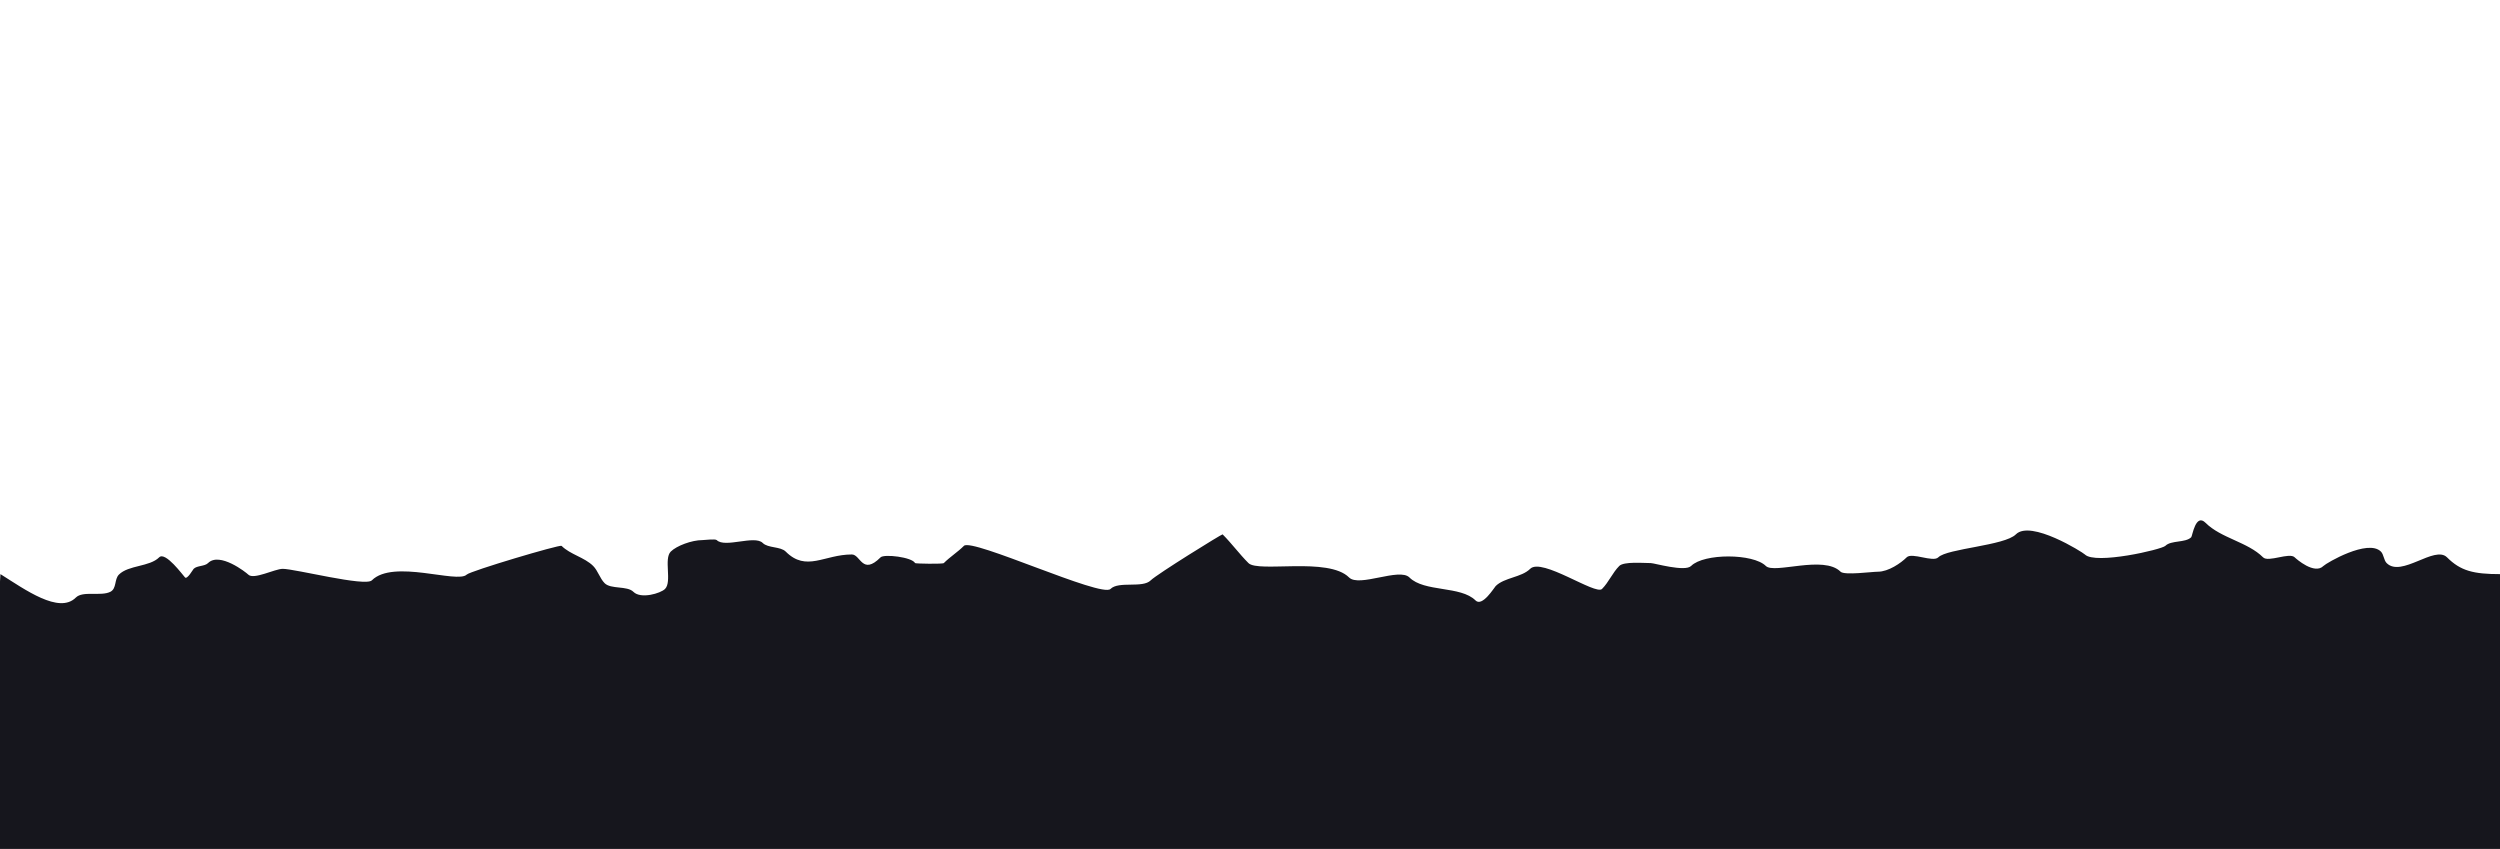 <?xml version="1.0" encoding="UTF-8" standalone="no"?>
<!-- Created with Inkscape (http://www.inkscape.org/) -->

<svg
   xmlns:dc="http://purl.org/dc/elements/1.1/"
   xmlns:cc="http://creativecommons.org/ns#"
   xmlns:rdf="http://www.w3.org/1999/02/22-rdf-syntax-ns#"
   xmlns:svg="http://www.w3.org/2000/svg"
   xmlns="http://www.w3.org/2000/svg"
   xmlns:sodipodi="http://sodipodi.sourceforge.net/DTD/sodipodi-0.dtd"
   xmlns:inkscape="http://www.inkscape.org/namespaces/inkscape"
   width="960"
   height="326"
   viewBox="0 0 254 86.254"
   version="1.1"
   id="svg8"
   inkscape:version="0.92.5 (2060ec1f9f, 2020-04-08)"
   sodipodi:docname="mountains.svg">
  <defs
     id="defs2" />
  <sodipodi:namedview
     id="base"
     pagecolor="#ffffff"
     bordercolor="#666666"
     borderopacity="1.0"
     inkscape:pageopacity="0.0"
     inkscape:pageshadow="2"
     inkscape:zoom="0.98994949"
     inkscape:cx="415.23687"
     inkscape:cy="7.019279"
     inkscape:document-units="mm"
     inkscape:current-layer="layer1"
     showgrid="false"
     inkscape:window-width="1719"
     inkscape:window-height="1385"
     inkscape:window-x="1719"
     inkscape:window-y="0"
     inkscape:window-maximized="0"
     units="px"
     inkscape:snap-bbox="true"
     showguides="true"
     inkscape:guide-bbox="true"
     inkscape:snap-global="true">
    <sodipodi:guide
       position="254.04,43.799"
       orientation="0,1"
       id="guide875"
       inkscape:locked="false" />
    <sodipodi:guide
       position="163.811,62.518"
       orientation="0,1"
       id="guide885"
       inkscape:locked="false" />
  </sodipodi:namedview>
  <g
     inkscape:label="Layer 1"
     inkscape:groupmode="layer"
     id="layer1"
     transform="translate(0,-210.746)">
    <path
       style="fill:#16161d;fill-opacity:1;stroke:none;stroke-width:0.072px;stroke-linecap:butt;stroke-linejoin:miter;stroke-opacity:1"
       d="m 0.045,269.076 c 2.508,1.577 5.96,4.082 7.659,2.383 0.712,-0.712 2.542,-0.103 3.504,-0.584 0.664,-0.332 0.393,-1.269 0.876,-1.752 0.973,-0.973 3.115,-0.779 4.088,-1.752 0.633,-0.633 2.434,1.85 2.628,2.044 0.225,0.225 0.804,-0.804 0.876,-0.876 0.341,-0.341 1.119,-0.243 1.46,-0.584 1.171,-1.171 3.869,0.949 4.088,1.168 0.553,0.553 2.691,-0.584 3.504,-0.584 1.244,0 8.385,1.836 9.053,1.168 2.174,-2.174 8.695,0.357 9.637,-0.584 0.366,-0.366 9.48,-3.077 9.637,-2.92 0.876,0.876 2.336,1.168 3.212,2.044 0.487,0.487 0.681,1.265 1.168,1.752 0.633,0.633 2.288,0.243 2.92,0.876 0.757,0.757 2.768,0.152 3.212,-0.292 0.73,-0.73 -0.146,-3.066 0.584,-3.796 0.587,-0.587 2.134,-1.168 3.212,-1.168 0.229,0 1.314,-0.146 1.46,0 0.827,0.827 3.845,-0.535 4.672,0.292 0.535,0.535 1.801,0.341 2.336,0.876 2.096,2.096 3.913,0.292 6.717,0.292 0.891,0 1.054,2.158 2.92,0.292 0.356,-0.356 3.199,-0.027 3.504,0.584 0.032,0.064 2.811,0.109 2.92,0 0.633,-0.633 1.411,-1.119 2.044,-1.752 0.813,-0.813 13.98,5.294 14.893,4.38 0.827,-0.827 3.261,-0.049 4.088,-0.876 0.611,-0.611 7.249,-4.725 7.301,-4.672 0.925,0.925 1.703,1.996 2.628,2.92 0.996,0.996 8.116,-0.644 10.221,1.46 1.022,1.022 5.11,-1.022 6.133,0 1.509,1.509 5.208,0.827 6.717,2.336 0.686,0.686 1.898,-1.314 2.044,-1.46 0.876,-0.876 2.628,-0.876 3.504,-1.752 1.175,-1.175 6.644,2.701 7.301,2.044 0.681,-0.681 1.071,-1.655 1.752,-2.336 0.473,-0.473 2.47,-0.292 3.212,-0.292 0.341,0 3.465,0.916 4.088,0.292 1.298,-1.298 6.314,-1.279 7.593,0 0.849,0.849 5.878,-1.131 7.593,0.584 0.385,0.385 3.191,0 3.796,0 1.065,0 2.338,-0.878 2.92,-1.46 0.535,-0.535 2.677,0.535 3.212,0 0.902,-0.902 6.729,-1.18 7.885,-2.336 1.5,-1.5 6.787,1.823 7.009,2.044 1.056,1.056 7.8,-0.499 8.177,-0.876 0.584,-0.584 2.044,-0.292 2.628,-0.876 0.121,-0.121 0.441,-2.479 1.46,-1.46 1.557,1.557 4.283,1.947 5.84,3.504 0.535,0.535 2.677,-0.535 3.212,0 0.158,0.158 2.008,1.788 2.92,0.876 0.304,-0.304 4.526,-2.775 5.84,-1.46 0.292,0.292 0.292,0.876 0.584,1.168 1.499,1.499 4.877,-1.839 6.133,-0.584 1.377,1.377 2.685,1.706 5.415,1.706 l 7.142,69.84 H -4.122 Z"
       id="path8948"
       inkscape:connector-curvature="0"
       sodipodi:nodetypes="cccccccccsccccccccscccssccccccsscsccccscccsscccscscccccccccc" />
  </g>
</svg>
